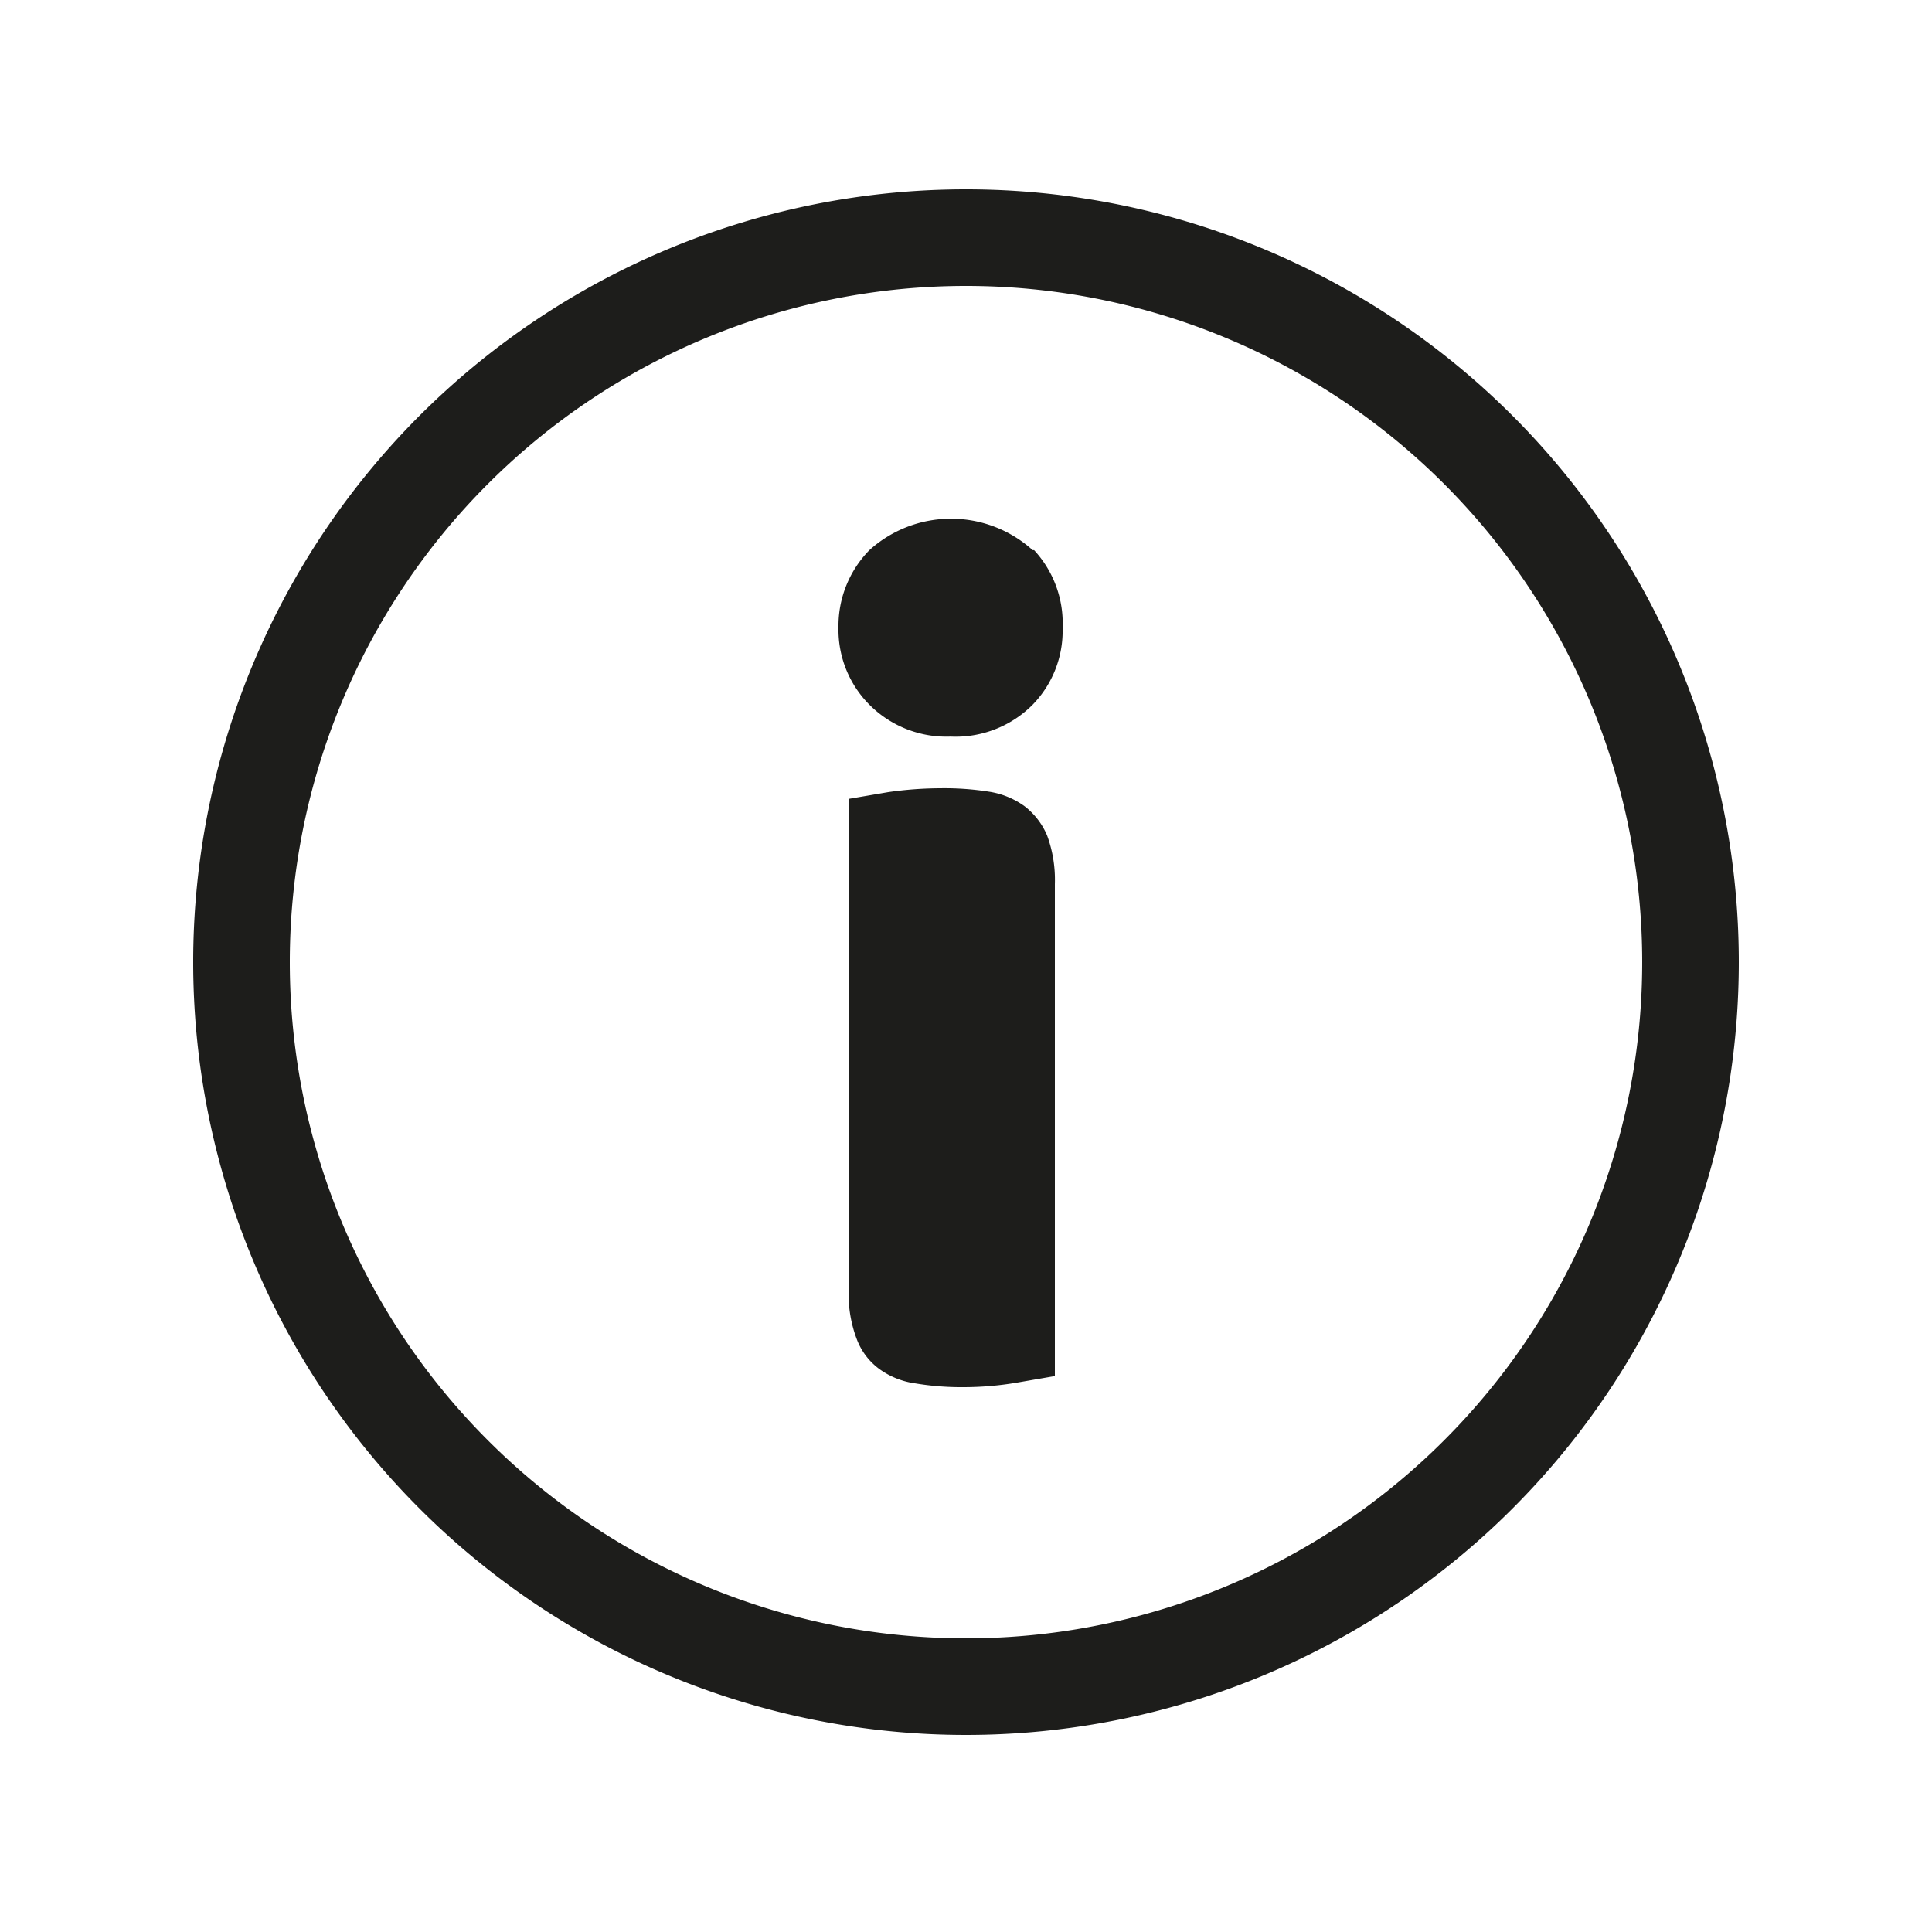 <svg data-name="Ebene 1" xmlns="http://www.w3.org/2000/svg" viewBox="0 0 40 40"><path d="M20 3.92a16 16 0 1016 16 16 16 0 00-16-16zm0 30a14 14 0 1114-14 14 14 0 01-14 14zm1.68-16.62a2.66 2.66 0 01.16 1v10.19l-.81.14a6.59 6.59 0 01-1.09.09 5.8 5.8 0 01-1-.08 1.65 1.65 0 01-.74-.3 1.36 1.36 0 01-.46-.61 2.62 2.62 0 01-.17-1V16.54l.82-.14a7.73 7.73 0 011.08-.08 5.9 5.9 0 011 .07 1.7 1.7 0 01.74.3 1.5 1.5 0 01.47.61zm-.27-5.91A2.23 2.23 0 0122 13a2.19 2.19 0 01-.63 1.6 2.25 2.25 0 01-1.69.65 2.25 2.25 0 01-1.68-.66 2.2 2.2 0 01-.64-1.6 2.24 2.24 0 01.64-1.6 2.52 2.52 0 013.38 0z" fill="#1d1d1b"/></svg>